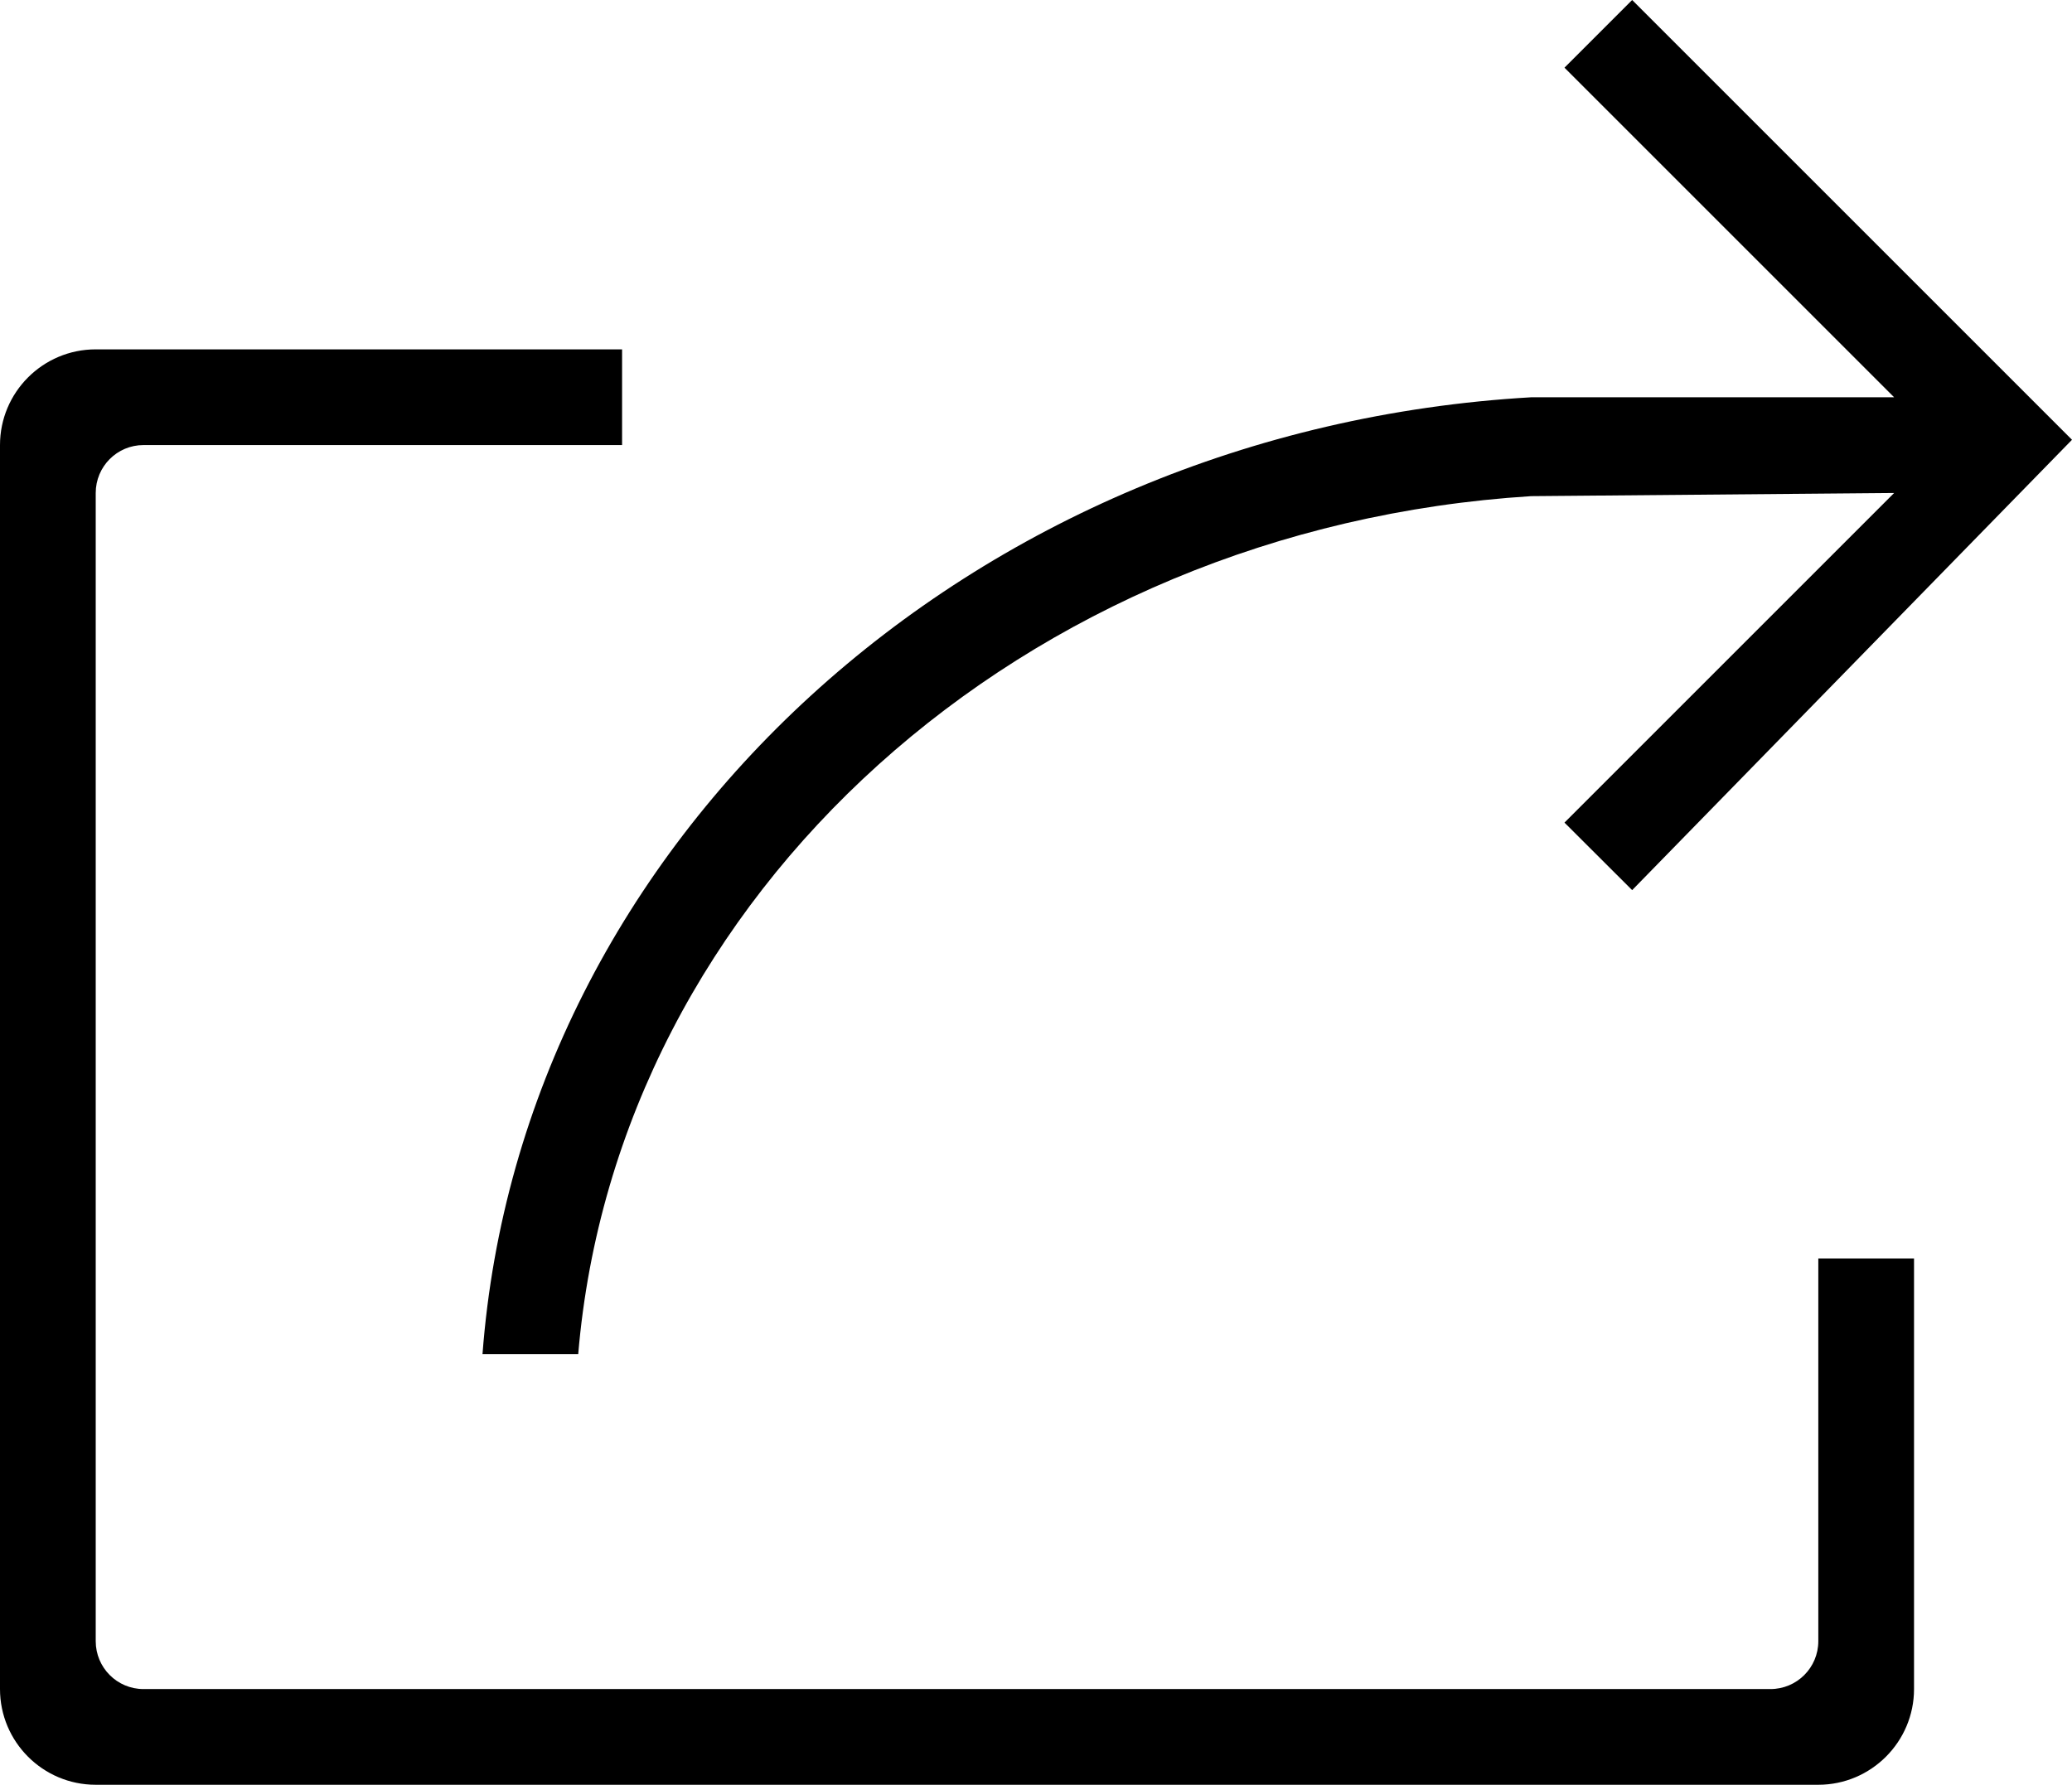 <svg width="13.746" height="11.842" viewBox="0 0 13.746 11.842" fill="none" xmlns="http://www.w3.org/2000/svg" xmlns:xlink="http://www.w3.org/1999/xlink">
	<desc>
			Created with Pixso.
	</desc>
	<path id="path" d="M12.063 10.889C12.063 11.065 11.921 11.207 11.745 11.207L0.952 11.207C0.777 11.207 0.635 11.065 0.635 10.889L0.635 3.271C0.635 3.095 0.777 2.953 0.952 2.953L4.127 2.953L4.127 2.318L0.635 2.318C0.284 2.318 0 2.603 0 2.953L0 11.207C0 11.557 0.284 11.842 0.635 11.842L12.063 11.842C12.413 11.842 12.698 11.557 12.698 11.207L12.698 8.35L12.063 8.35L12.063 10.889ZM13.746 2.918L10.828 0L10.379 0.449L12.566 2.636L10.158 2.636C6.435 2.851 3.458 5.583 3.201 8.985L3.836 8.985C4.093 5.932 6.786 3.503 10.158 3.292L12.566 3.271L10.379 5.458L10.828 5.906L13.746 2.918Z" fill-rule="evenodd" fill="currentColor"/>
	<defs/>
</svg>
